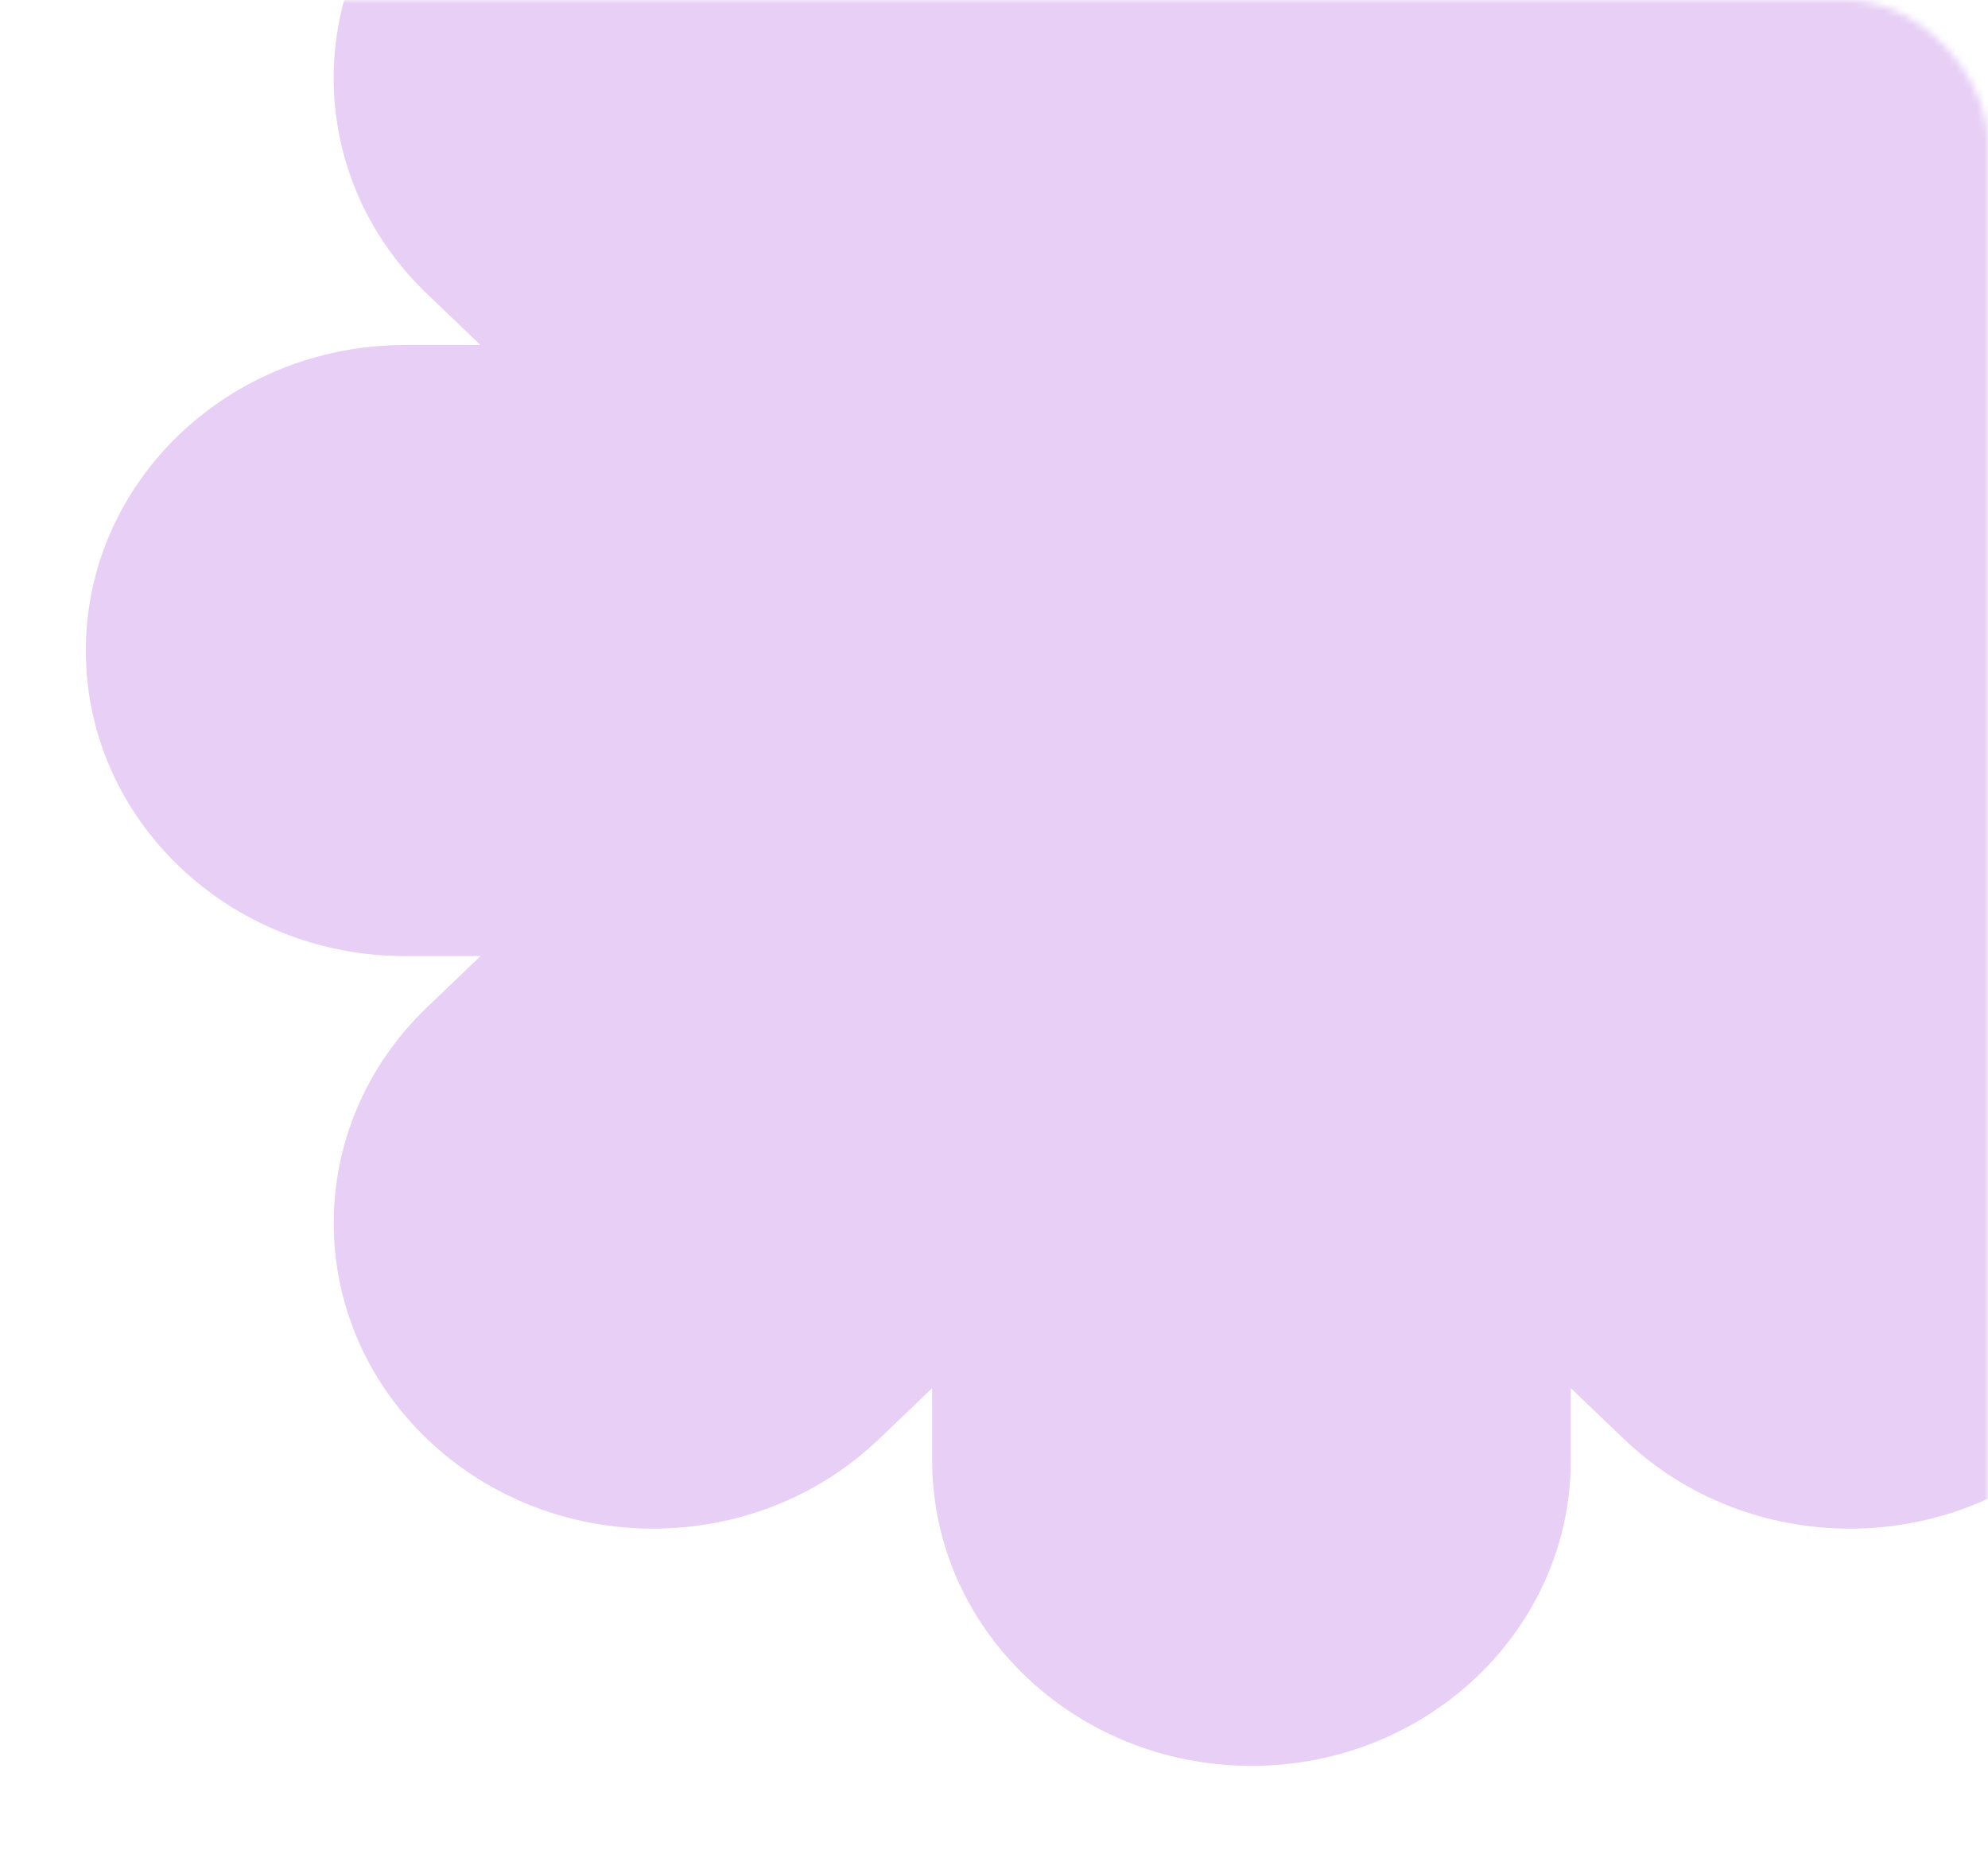 <svg width="278" height="262" viewBox="0 0 278 262" fill="none" xmlns="http://www.w3.org/2000/svg">
<mask id="mask0_1_331" style="mask-type:alpha" maskUnits="userSpaceOnUse" x="0" y="0" width="278" height="262">
<rect width="278" height="262" rx="20" fill="#D9D9D9"/>
</mask>
<g mask="url(#mask0_1_331)">
<path d="M338 91.005C338 67.405 318.006 48.27 293.347 48.27H282.797L290.251 41.136C307.692 24.444 307.692 -2.61 290.251 -19.302C272.81 -35.993 244.542 -35.993 227.102 -19.302L219.647 -12.168V-22.265C219.647 -45.865 199.654 -65 174.995 -65C150.336 -65 130.342 -45.865 130.342 -22.265V-12.177L122.888 -19.311C105.448 -36.003 77.18 -36.003 59.739 -19.311C42.298 -2.62 42.298 24.444 59.739 41.126L67.193 48.26H56.653C31.994 48.26 12 67.395 12 90.995C12 114.595 31.994 133.73 56.653 133.73H67.203L59.749 140.864C42.308 157.556 42.308 184.61 59.749 201.301C77.19 217.993 105.458 217.993 122.898 201.301L130.353 194.168V204.265C130.353 227.865 150.346 247 175.005 247C199.664 247 219.658 227.865 219.658 204.265V194.168L227.112 201.301C244.552 217.993 272.821 217.993 290.261 201.301C307.702 184.61 307.702 157.556 290.261 140.864L282.807 133.73H293.347C318.006 133.73 338 114.595 338 90.995V91.005Z" fill="#E7CFF5"/>
</g>
</svg>
